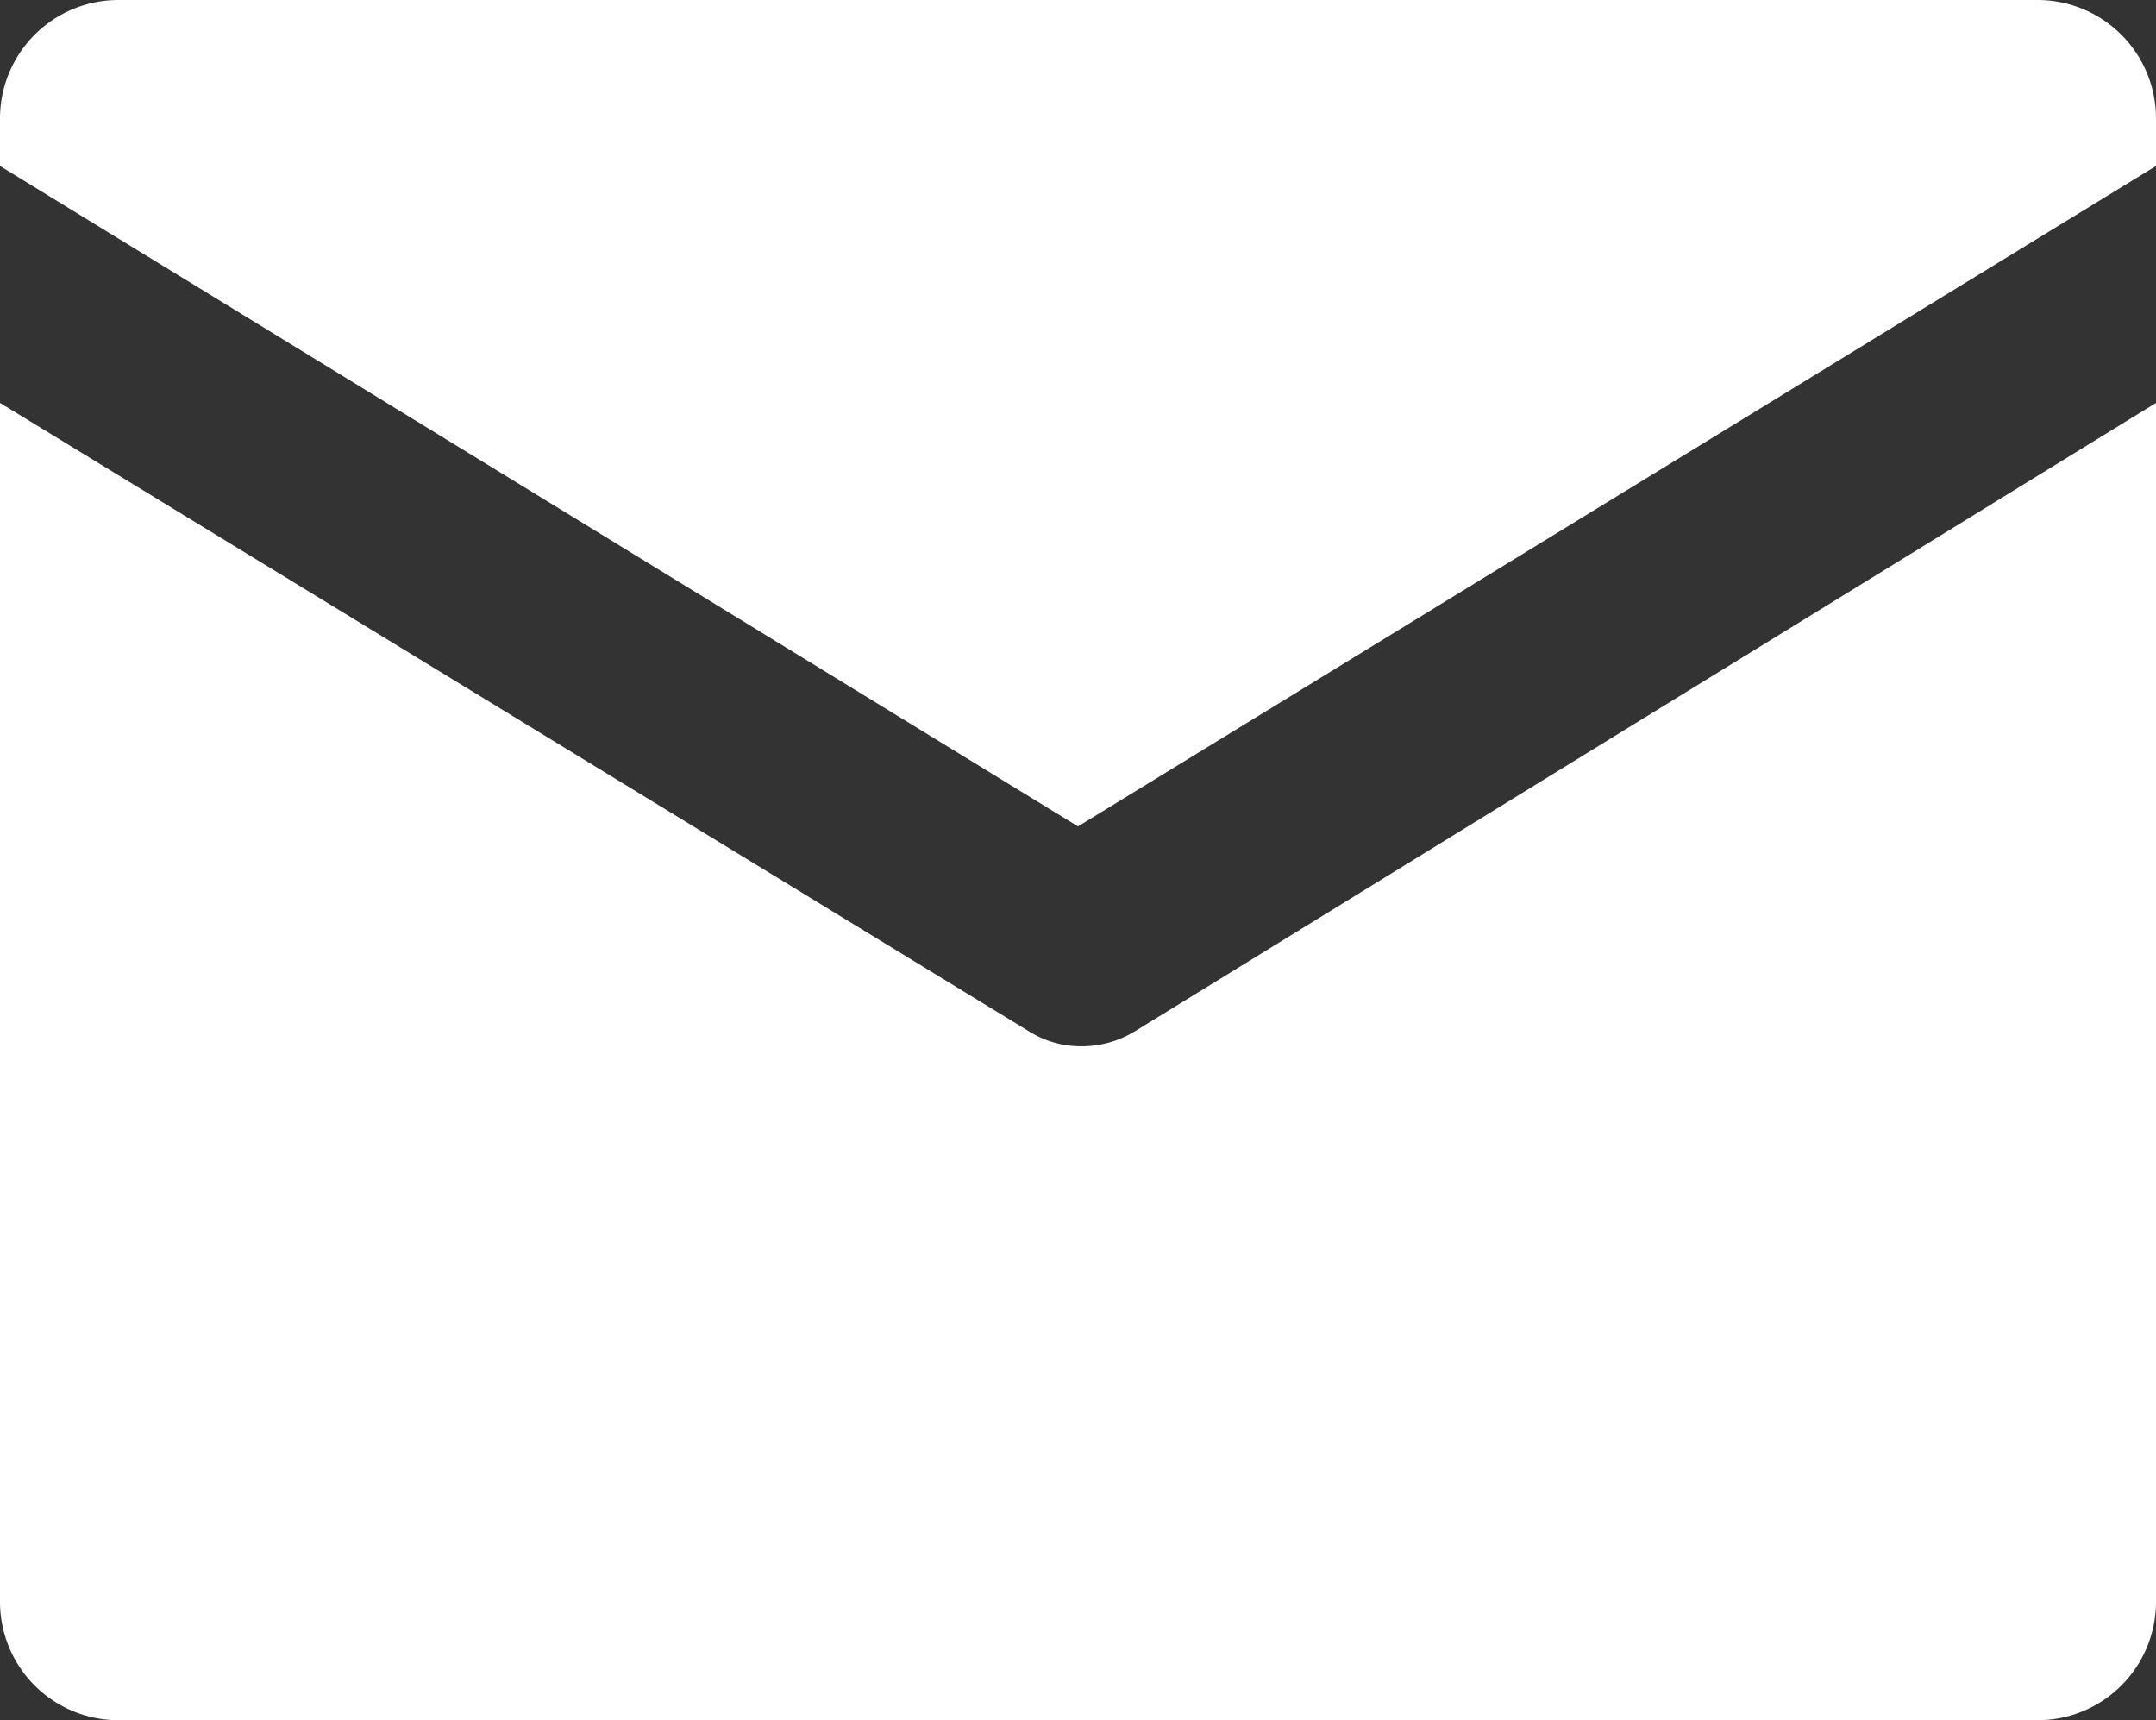 <svg id="Layer_1" data-name="Layer 1" xmlns="http://www.w3.org/2000/svg" viewBox="0 0 30.4 24.25"><rect x="0" y="0" width="30.4" height="24.25" fill="#333333" stroke="none"/><defs><style>.cls-1{fill:#fff;}</style></defs><title>mail</title><path class="cls-1" d="M15.2,11.65,30.4,2.34V1.67A1.67,1.67,0,0,0,28.73,0H1.67A1.67,1.67,0,0,0,0,1.67v.67Z"/><path class="cls-1" d="M16,14.54a1.44,1.44,0,0,1-.75.21,1.38,1.38,0,0,1-.74-.21L0,5.68v16.9a1.67,1.67,0,0,0,1.67,1.67H28.73a1.67,1.67,0,0,0,1.67-1.67V5.68Z"/></svg>